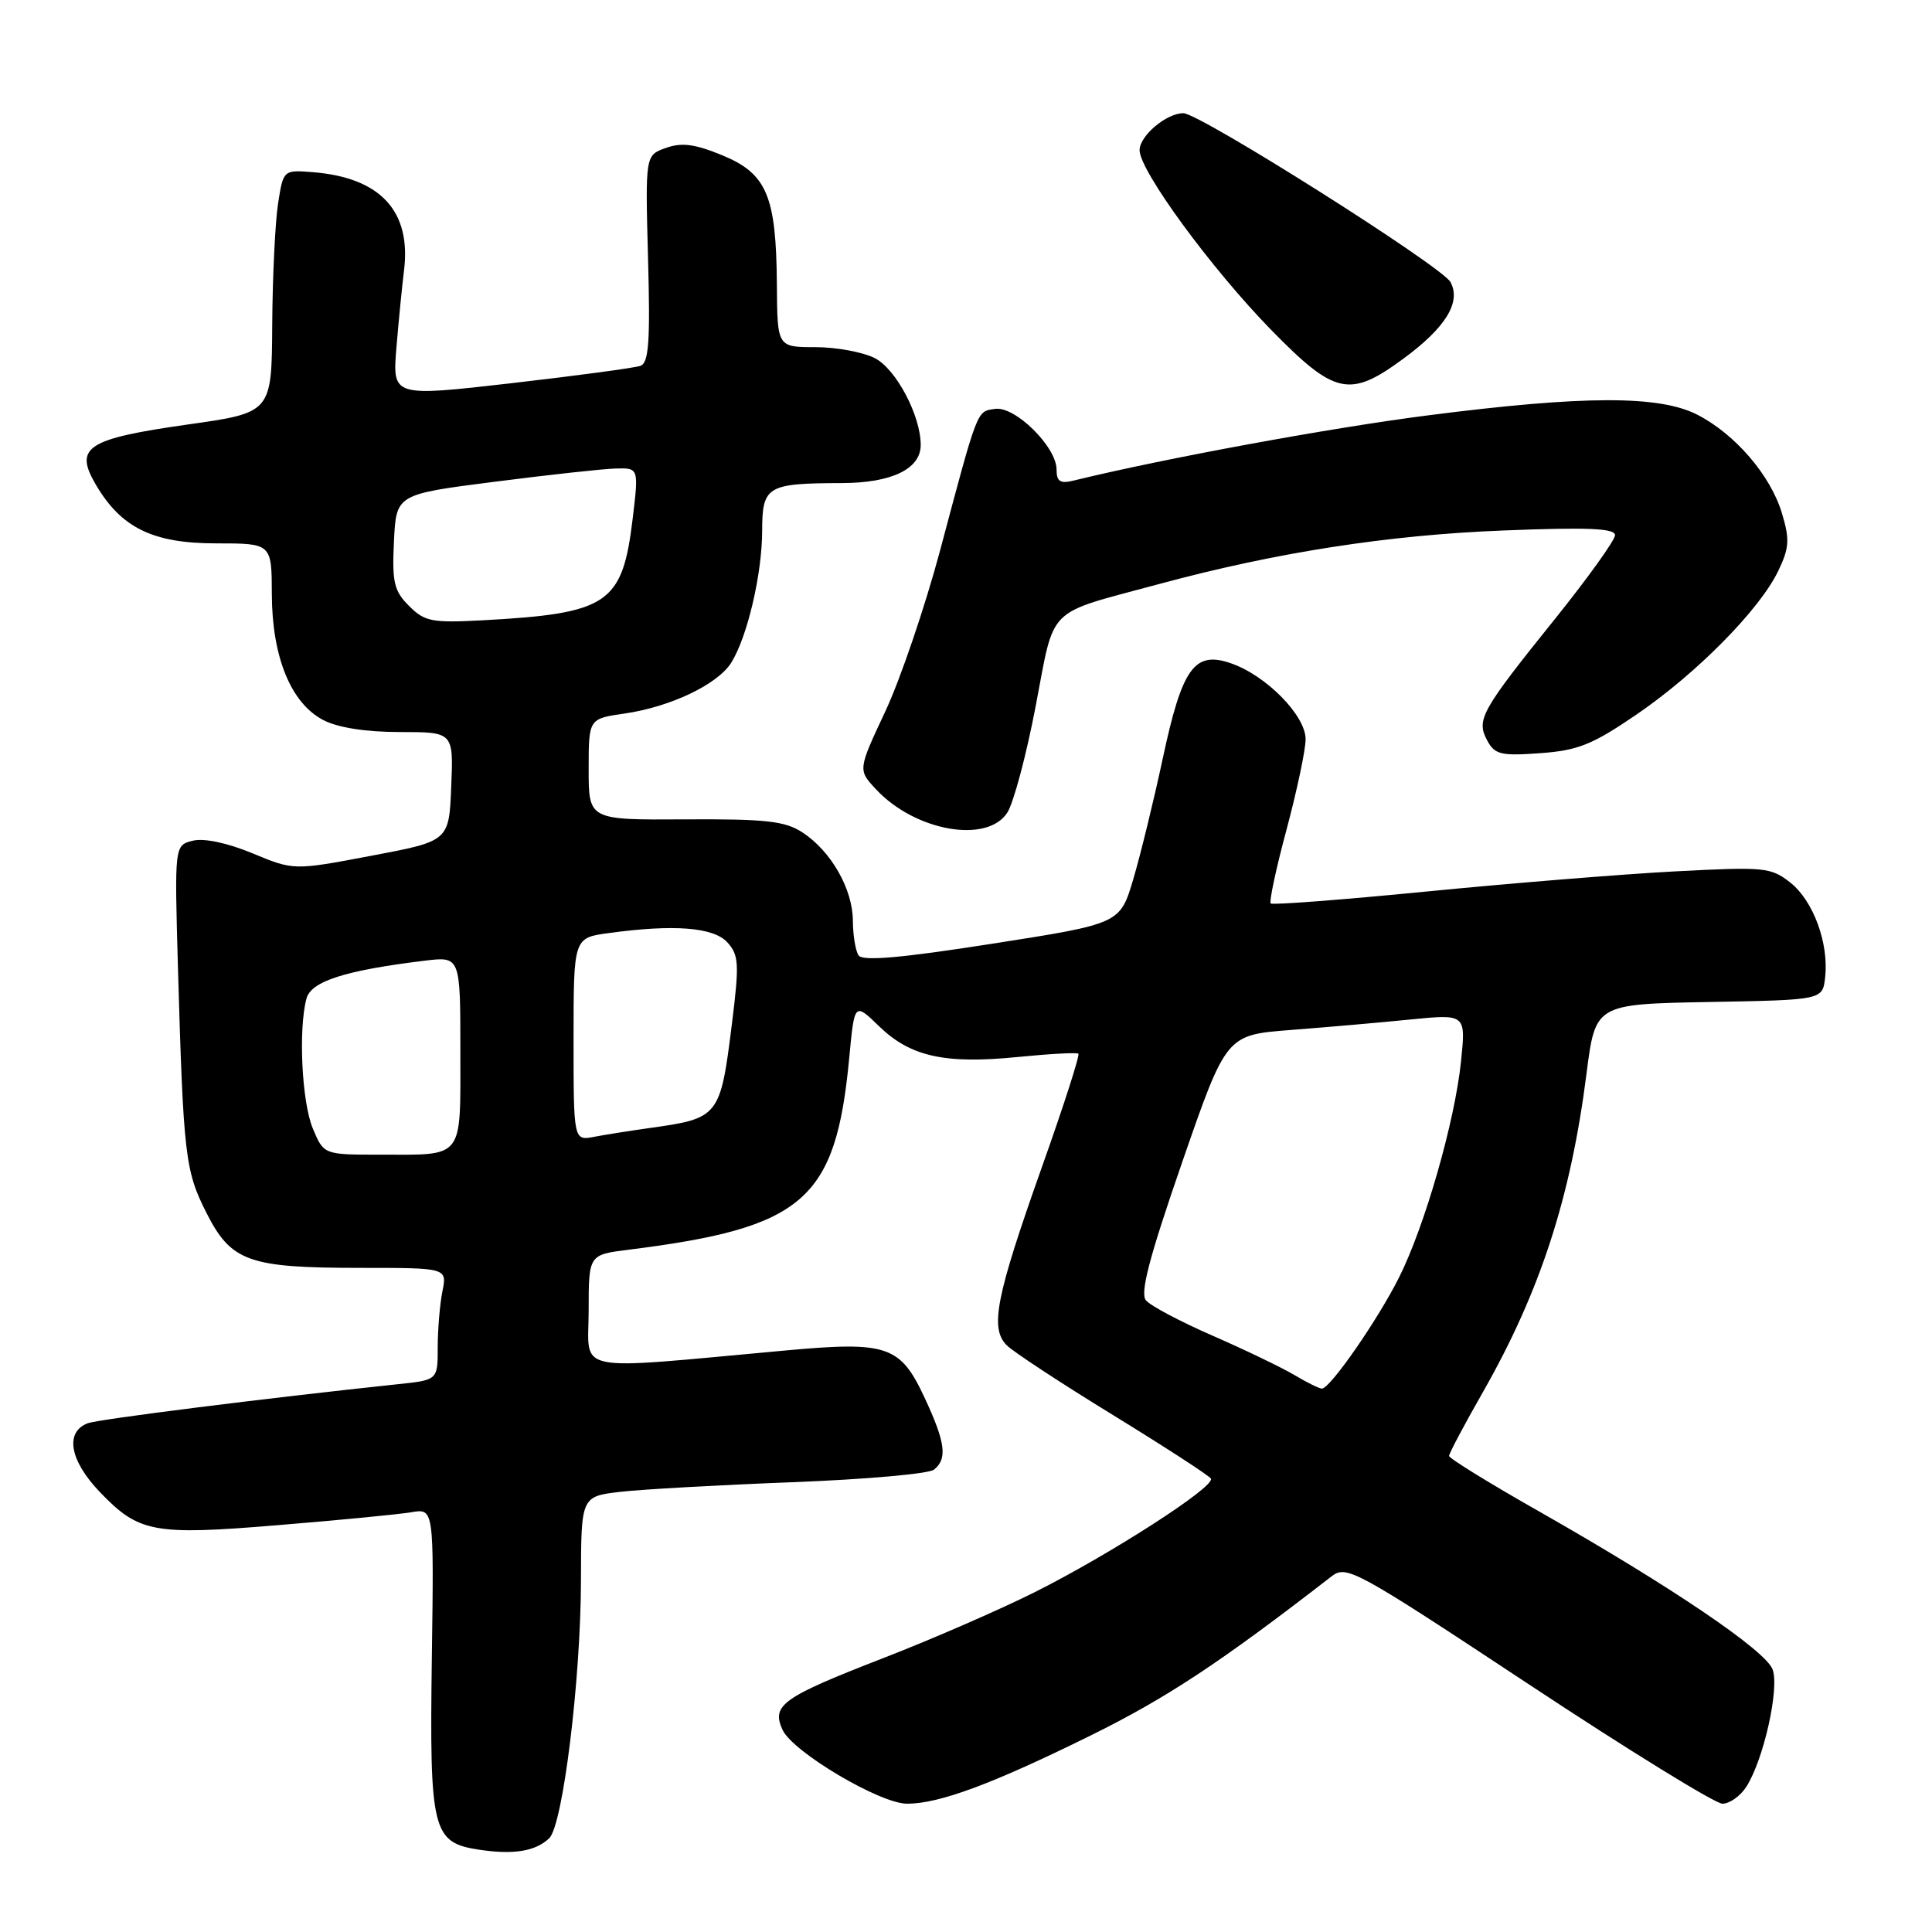 <?xml version="1.0" encoding="UTF-8" standalone="no"?>
<!DOCTYPE svg PUBLIC "-//W3C//DTD SVG 1.1//EN" "http://www.w3.org/Graphics/SVG/1.1/DTD/svg11.dtd" >
<svg xmlns="http://www.w3.org/2000/svg" xmlns:xlink="http://www.w3.org/1999/xlink" version="1.1" viewBox="0 0 256 256">
 <g >
 <path fill="currentColor"
d=" M 72.77 243.58 C 74.58 241.88 76.96 222.54 76.98 209.39 C 77.00 198.28 77.00 198.28 82.25 197.67 C 85.14 197.34 95.38 196.77 105.00 196.40 C 114.62 196.03 123.06 195.29 123.75 194.74 C 125.56 193.31 125.29 191.16 122.53 185.24 C 119.30 178.29 117.60 177.71 104.14 178.94 C 75.35 181.56 78.00 182.09 78.00 173.71 C 78.00 166.26 78.00 166.26 83.25 165.60 C 106.56 162.68 110.74 159.05 112.53 140.16 C 113.22 132.82 113.22 132.82 116.49 135.99 C 120.64 140.01 125.19 141.02 134.83 140.06 C 139.05 139.64 142.68 139.44 142.89 139.62 C 143.11 139.80 140.92 146.60 138.03 154.72 C 131.95 171.87 131.14 175.99 133.40 178.26 C 134.27 179.13 140.61 183.29 147.49 187.51 C 154.37 191.73 160.20 195.52 160.45 195.92 C 161.09 196.96 147.12 205.96 137.05 211.00 C 132.41 213.32 123.41 217.24 117.05 219.70 C 103.64 224.91 102.19 225.94 103.69 229.21 C 105.03 232.14 116.60 239.00 120.19 239.00 C 124.47 239.00 131.49 236.39 144.50 229.97 C 154.63 224.97 161.72 220.28 176.42 208.89 C 178.41 207.34 179.50 207.93 202.50 223.13 C 215.70 231.86 227.28 239.00 228.23 239.00 C 229.18 239.00 230.61 237.99 231.40 236.75 C 233.68 233.21 235.81 223.71 234.88 221.21 C 233.95 218.70 221.43 210.22 203.97 200.29 C 197.39 196.56 192.01 193.24 192.01 192.92 C 192.00 192.60 194.02 188.79 196.50 184.45 C 204.07 171.16 208.13 158.70 210.22 142.27 C 211.40 133.05 211.40 133.05 226.45 132.77 C 241.50 132.50 241.50 132.50 241.84 129.52 C 242.35 125.01 240.28 119.36 237.23 116.95 C 234.65 114.92 233.81 114.84 222.00 115.46 C 215.12 115.82 200.34 117.02 189.14 118.12 C 177.95 119.22 168.60 119.94 168.37 119.71 C 168.15 119.48 169.09 115.06 170.48 109.90 C 171.86 104.73 173.00 99.35 173.00 97.95 C 173.00 94.82 167.81 89.53 163.14 87.90 C 158.26 86.20 156.64 88.46 154.06 100.56 C 152.87 106.10 151.12 113.28 150.16 116.51 C 148.41 122.40 148.41 122.40 131.46 125.05 C 119.40 126.94 114.29 127.38 113.77 126.60 C 113.36 126.00 113.02 123.92 113.01 122.00 C 112.99 117.80 110.12 112.78 106.33 110.30 C 104.02 108.79 101.50 108.51 90.78 108.57 C 78.00 108.65 78.00 108.65 78.00 101.94 C 78.00 95.23 78.00 95.23 82.75 94.55 C 88.84 93.67 95.11 90.68 96.90 87.80 C 99.04 84.36 100.97 76.09 100.99 70.37 C 101.00 64.40 101.61 64.04 111.53 64.01 C 118.15 64.00 122.00 62.14 122.00 58.96 C 122.00 55.08 118.75 48.92 115.93 47.46 C 114.37 46.66 110.83 46.00 108.05 46.00 C 103.00 46.00 103.00 46.00 102.94 37.75 C 102.86 25.99 101.62 23.02 95.74 20.59 C 92.08 19.08 90.35 18.85 88.24 19.60 C 85.50 20.57 85.50 20.57 85.87 34.27 C 86.17 45.22 85.97 48.07 84.87 48.47 C 84.12 48.75 76.41 49.78 67.74 50.78 C 51.99 52.58 51.99 52.58 52.53 46.04 C 52.83 42.44 53.28 37.87 53.53 35.88 C 54.52 27.99 50.43 23.55 41.52 22.82 C 37.54 22.50 37.54 22.50 36.84 27.00 C 36.46 29.48 36.11 36.72 36.07 43.09 C 36.00 54.68 36.00 54.68 24.87 56.25 C 11.51 58.15 9.80 59.26 12.67 64.17 C 16.04 69.94 20.24 72.00 28.65 72.00 C 36.00 72.00 36.00 72.00 36.02 78.75 C 36.05 87.08 38.56 93.21 42.87 95.43 C 44.79 96.42 48.51 97.00 52.99 97.00 C 60.09 97.00 60.09 97.00 59.79 104.22 C 59.50 111.45 59.50 111.45 49.21 113.39 C 38.92 115.34 38.92 115.34 33.44 113.06 C 30.09 111.68 27.02 111.03 25.54 111.40 C 23.12 112.01 23.12 112.01 23.58 128.25 C 24.30 153.13 24.53 155.14 27.35 160.70 C 30.63 167.18 32.93 168.00 47.77 168.00 C 59.25 168.00 59.25 168.00 58.62 171.12 C 58.28 172.84 58.00 176.19 58.00 178.55 C 58.00 182.86 58.00 182.86 52.75 183.41 C 35.09 185.28 13.00 188.06 11.62 188.59 C 8.57 189.76 9.23 193.52 13.21 197.68 C 18.40 203.10 20.33 203.46 36.83 202.09 C 44.90 201.43 52.85 200.66 54.50 200.38 C 57.50 199.87 57.50 199.87 57.22 219.68 C 56.91 242.67 57.27 244.16 63.52 245.10 C 68.08 245.78 70.95 245.31 72.77 243.58 Z  M 133.46 107.70 C 134.29 106.44 135.99 100.08 137.23 93.58 C 139.82 80.09 138.41 81.49 153.50 77.41 C 169.00 73.21 183.97 70.88 199.25 70.29 C 210.36 69.85 214.00 70.00 214.00 70.91 C 214.00 71.57 210.44 76.53 206.09 81.95 C 196.22 94.23 195.59 95.36 197.06 98.11 C 198.06 99.98 198.87 100.18 204.08 99.80 C 209.09 99.44 210.99 98.68 216.86 94.67 C 224.84 89.22 233.21 80.73 235.64 75.62 C 237.09 72.60 237.16 71.47 236.12 68.02 C 234.62 62.99 229.90 57.50 224.88 54.94 C 219.84 52.37 209.88 52.39 189.27 55.03 C 176.36 56.68 154.37 60.72 142.25 63.68 C 140.48 64.12 140.00 63.80 140.00 62.22 C 140.00 59.21 134.51 53.79 131.86 54.18 C 129.40 54.54 129.64 53.90 124.55 73.00 C 122.56 80.42 119.31 89.99 117.31 94.26 C 113.67 102.02 113.67 102.02 116.09 104.60 C 121.25 110.13 130.76 111.82 133.46 107.70 Z  M 185.91 47.56 C 191.56 43.42 193.63 40.05 192.20 37.38 C 191.09 35.31 158.96 15.00 156.80 15.00 C 154.55 15.00 151.00 18.00 151.00 19.90 C 151.00 22.62 160.53 35.63 168.47 43.75 C 176.87 52.33 178.84 52.76 185.91 47.56 Z  M 171.50 182.19 C 169.85 181.21 164.99 178.87 160.71 177.00 C 156.42 175.13 152.43 173.02 151.84 172.30 C 151.04 171.35 152.29 166.59 156.62 154.07 C 162.48 137.14 162.48 137.14 170.99 136.48 C 175.67 136.12 182.82 135.50 186.87 135.09 C 194.24 134.36 194.24 134.36 193.59 140.65 C 192.78 148.58 188.78 162.52 185.36 169.31 C 182.53 174.94 176.24 184.00 175.16 184.00 C 174.80 183.99 173.15 183.18 171.50 182.19 Z  M 41.45 149.53 C 39.99 146.04 39.52 136.38 40.61 132.31 C 41.23 130.03 45.72 128.58 56.25 127.30 C 61.00 126.72 61.00 126.72 61.00 139.25 C 61.00 153.77 61.59 153.00 50.37 153.00 C 42.90 153.00 42.90 153.00 41.45 149.53 Z  M 76.00 137.72 C 76.00 124.27 76.00 124.27 80.64 123.64 C 89.31 122.45 94.56 122.86 96.39 124.88 C 97.90 126.55 97.97 127.71 97.00 135.53 C 95.44 148.03 95.32 148.18 86.00 149.48 C 83.53 149.83 80.26 150.34 78.75 150.63 C 76.00 151.16 76.00 151.16 76.00 137.72 Z  M 54.20 80.29 C 52.21 78.30 51.94 77.16 52.20 71.75 C 52.50 65.50 52.50 65.50 65.50 63.84 C 72.65 62.92 79.88 62.13 81.57 62.08 C 84.64 62.00 84.64 62.00 83.83 68.75 C 82.47 80.03 80.62 81.28 64.00 82.19 C 57.22 82.55 56.28 82.37 54.20 80.29 Z "/>
</g>
</svg>